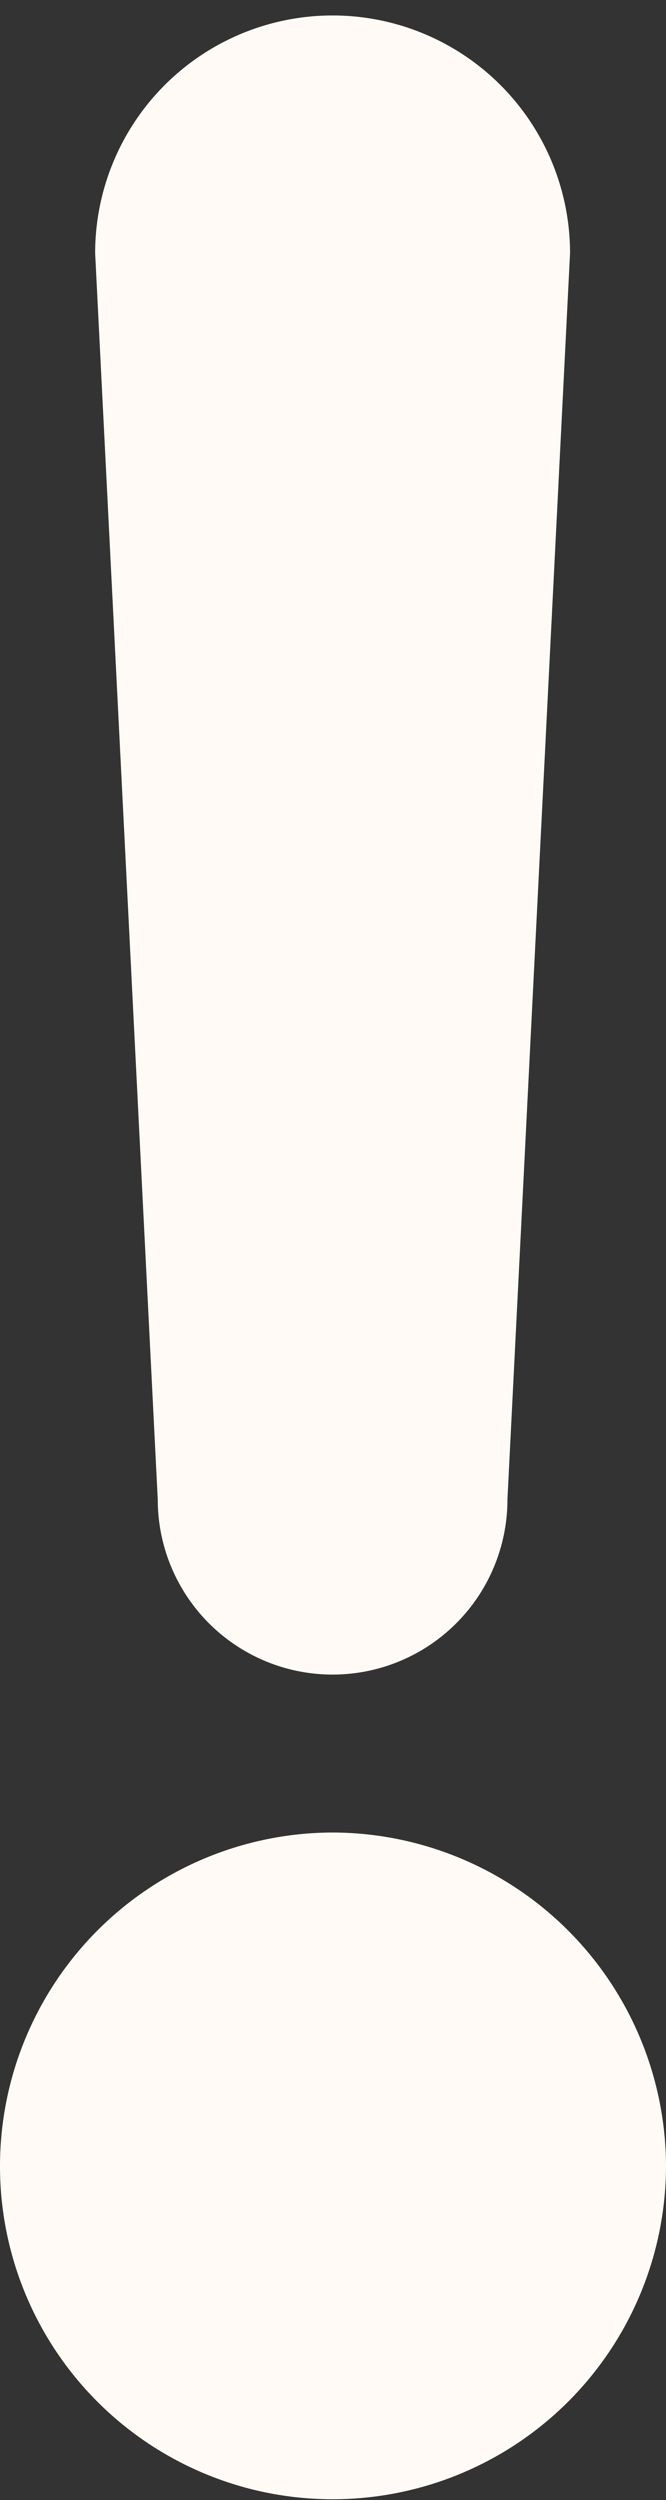 <svg id="Шар_1" data-name="Шар 1" xmlns="http://www.w3.org/2000/svg" viewBox="0 0 8.19 30.71"><rect x="0" y="0" width="8.19" height="30.71" fill="#333333" stroke="none"/><defs><style>.cls-1{fill:#fffaf5;}</style></defs><title>attention</title><path class="cls-1" d="M1.23,4A2.92,2.92,0,1,1,7.07,4L6.3,19.31a2.15,2.15,0,0,1-4.3,0Z" transform="translate(-0.06 -0.89)"/><path class="cls-1" d="M4.15,23.4h0a4.11,4.11,0,0,1,4.1,4.1h0a4.1,4.1,0,0,1-4.1,4.09h0A4.09,4.09,0,0,1,.06,27.5h0A4.1,4.1,0,0,1,4.15,23.4Z" transform="translate(-0.06 -0.89)"/></svg>